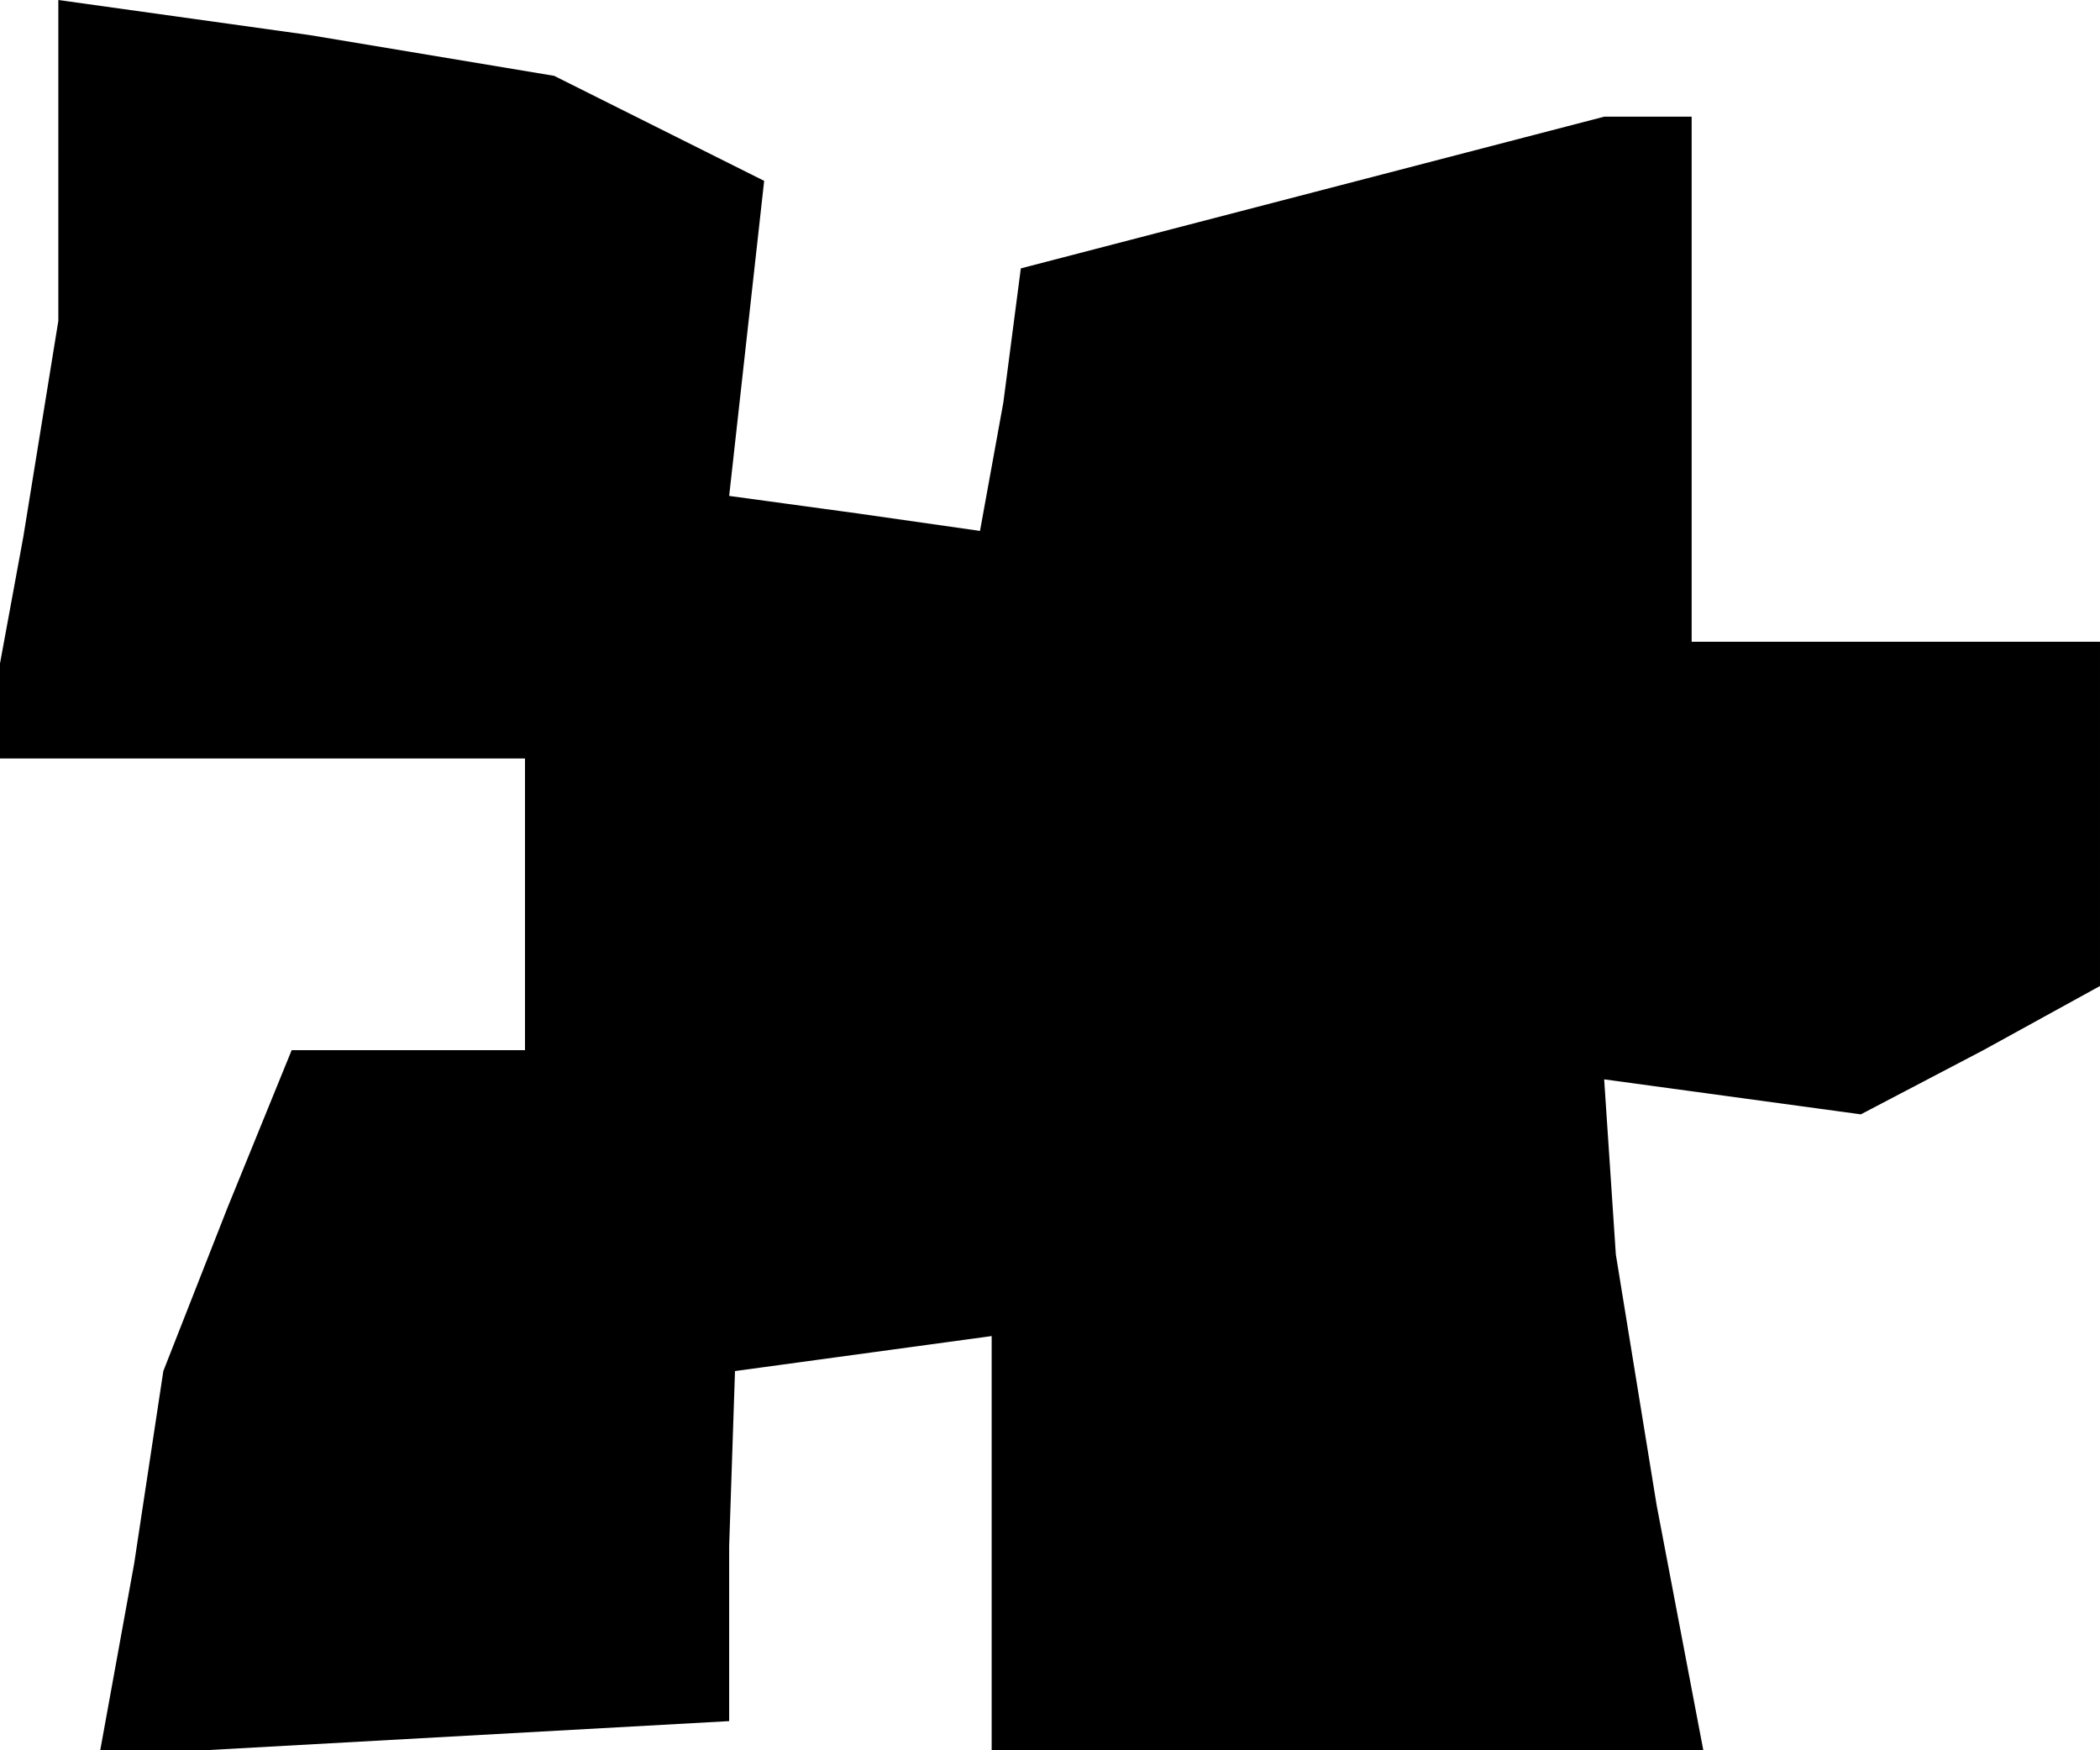 <?xml version="1.0" standalone="no"?>
<!DOCTYPE svg PUBLIC "-//W3C//DTD SVG 20010904//EN"
 "http://www.w3.org/TR/2001/REC-SVG-20010904/DTD/svg10.dtd">
<svg version="1.0" xmlns="http://www.w3.org/2000/svg"
 width="36pt" height="30pt" viewBox="0 0 36 30"
 preserveAspectRatio="xMidYMid meet">
<g transform="translate(0,30) scale(0.1,-0.1)"
fill="#000000" stroke="none">
<path d="M10 273 l0 -28 -6 -37 -7 -38 47 0 46 0 0 -25 0 -25 -20 0 -20 0 -11
-27 -11 -28 -5 -33 -6 -33 54 3 54 3 0 30 1 30 22 3 22 3 0 -35 0 -36 61 0 61
0 -8 42 -7 43 -1 15 -1 15 22 -3 22 -3 21 11 20 11 0 29 0 30 -35 0 -35 0 0
45 0 45 -7 0 -8 0 -50 -13 -50 -13 -3 -23 -4 -22 -21 3 -22 3 3 27 3 27 -18 9
-18 9 -42 7 -43 6 0 -27z"/>
</g>
</svg>
